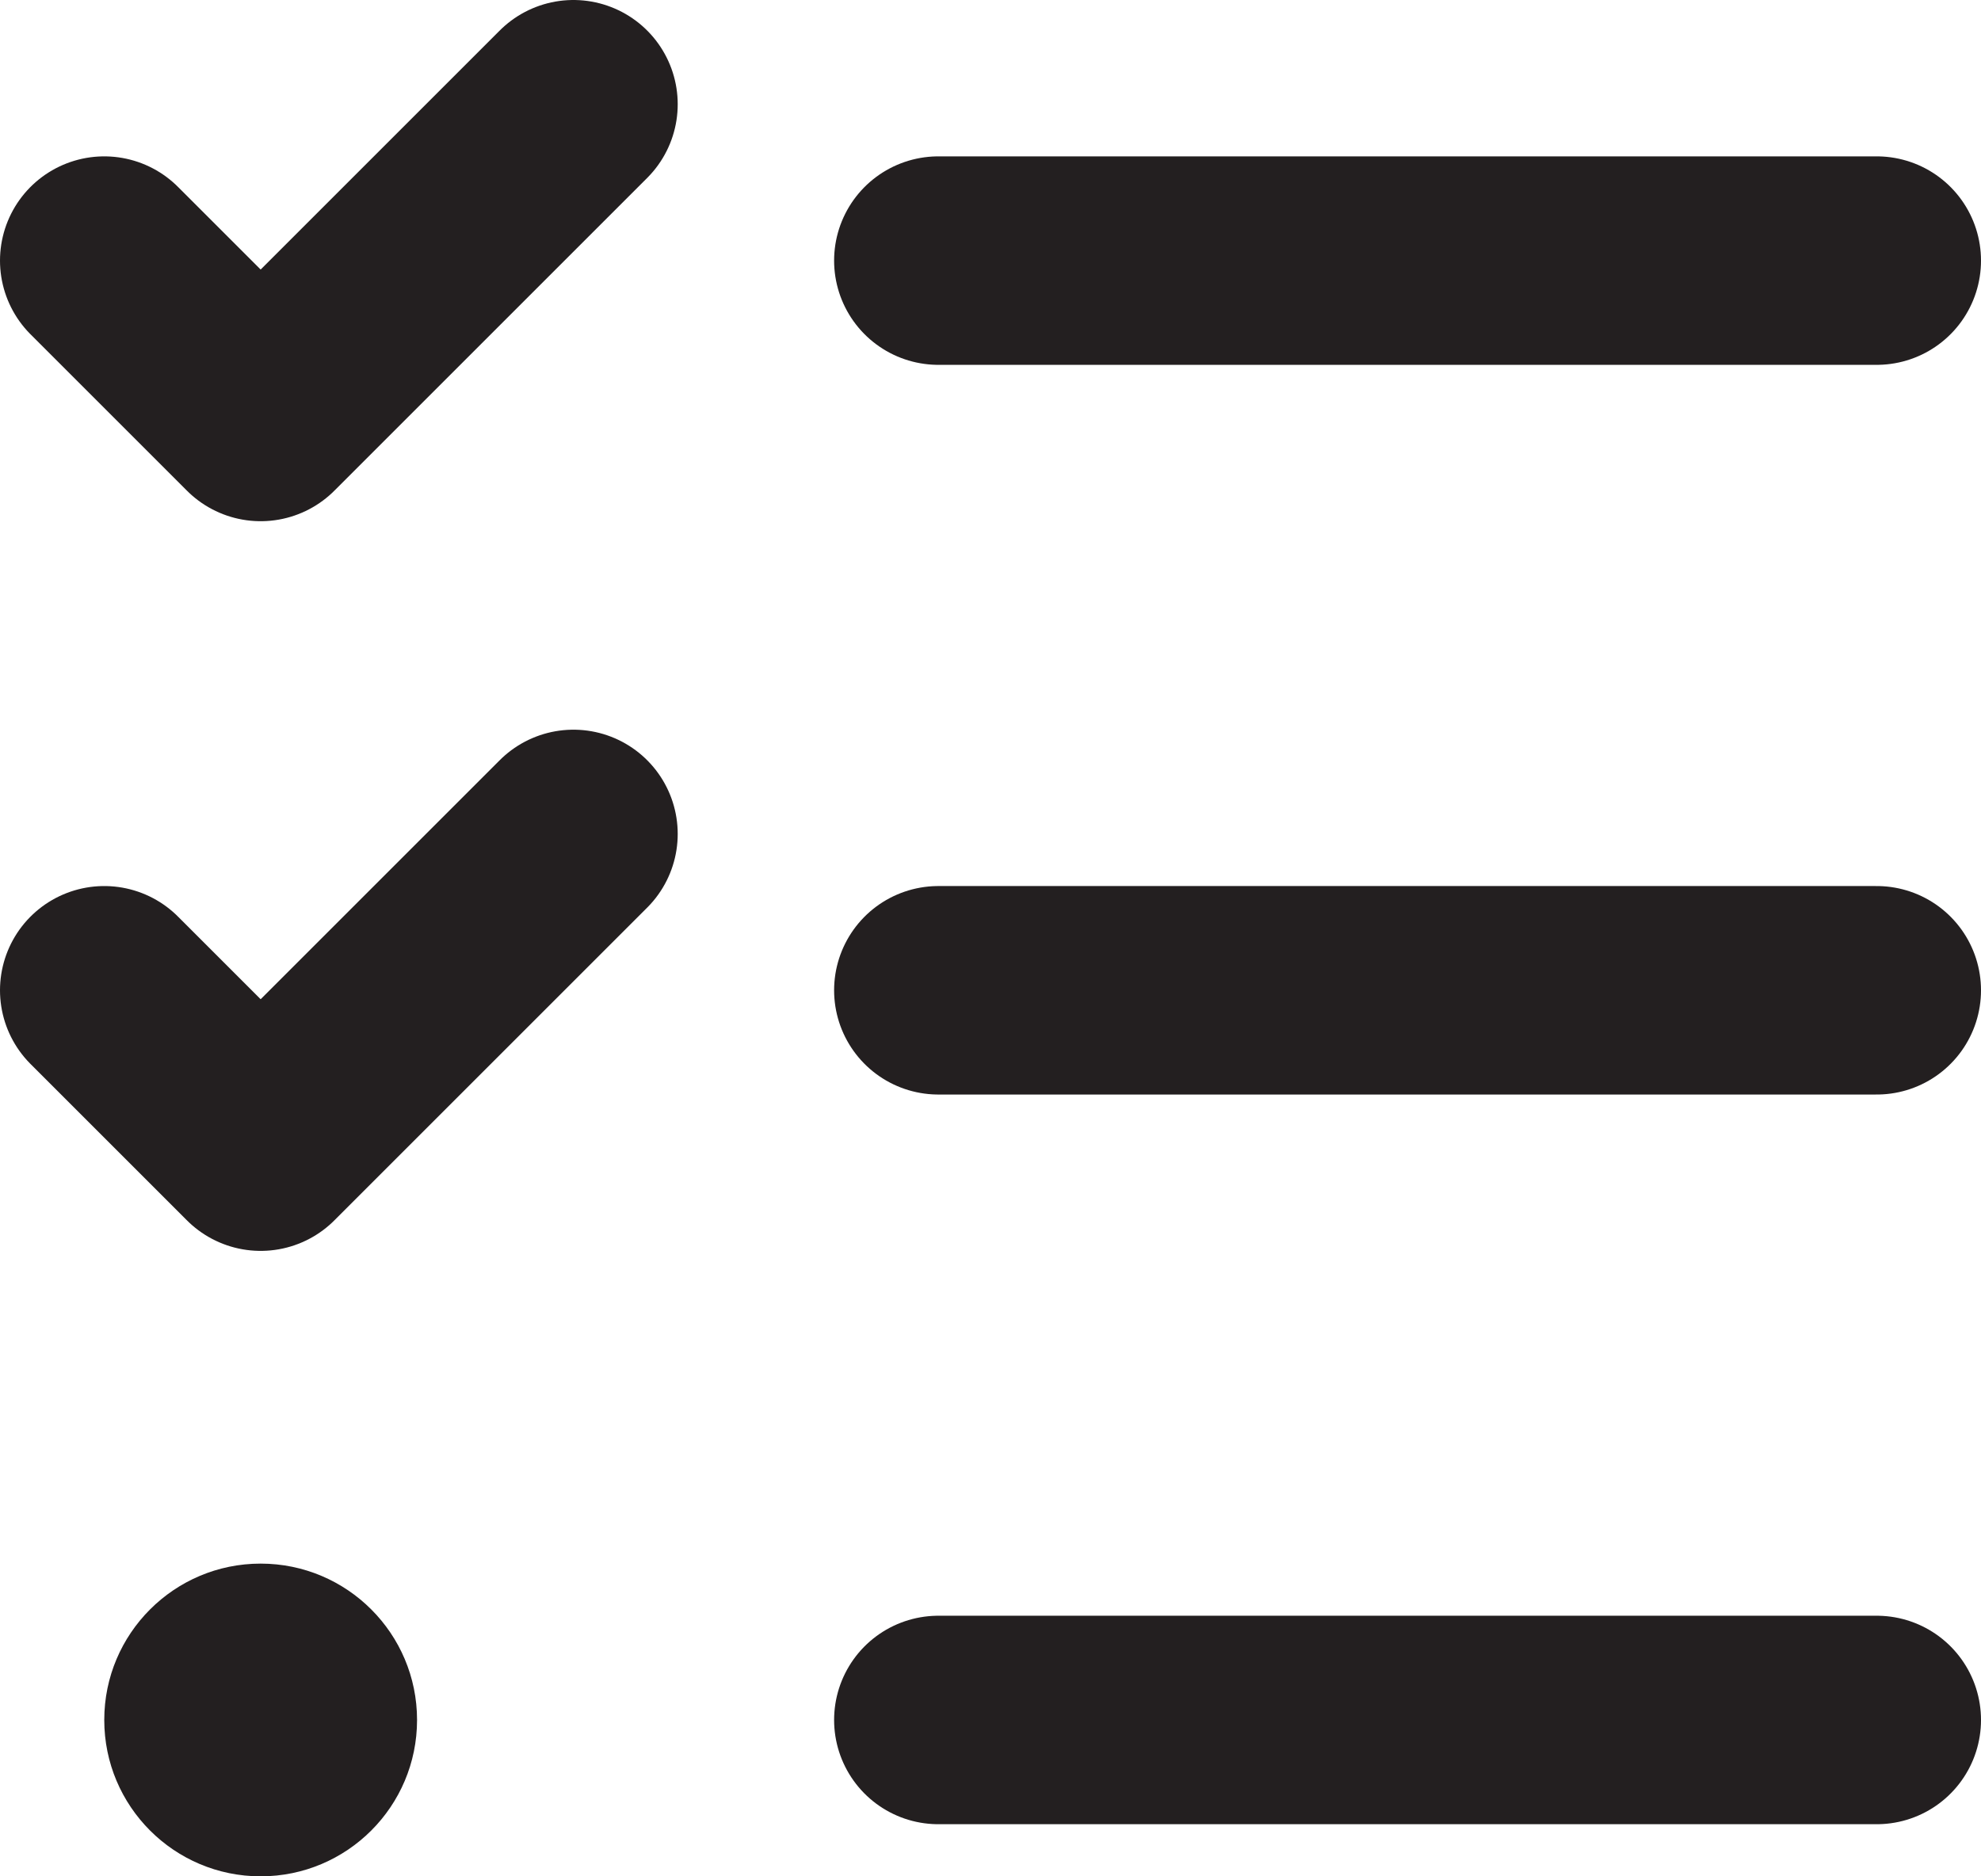 <svg width="19" height="18" viewBox="0 0 19 18" fill="none" xmlns="http://www.w3.org/2000/svg">
<path d="M9 2.5H18" stroke="#231F20" stroke-width="2" stroke-linecap="round"/>
<path d="M9 9.5H18" stroke="#231F20" stroke-width="2" stroke-linecap="round"/>
<path d="M1 2.5L2.5 4L5.5 1" stroke="#231F20" stroke-width="2" stroke-linecap="round" stroke-linejoin="round"/>
<path d="M1 9.5L2.5 11L5.5 8" stroke="#231F20" stroke-width="2" stroke-linecap="round" stroke-linejoin="round"/>
<path d="M9 16.5H18" stroke="#231F20" stroke-width="2" stroke-linecap="round"/>
<circle cx="2.5" cy="16.5" r="1.5" fill="#231F20"/>
</svg>
